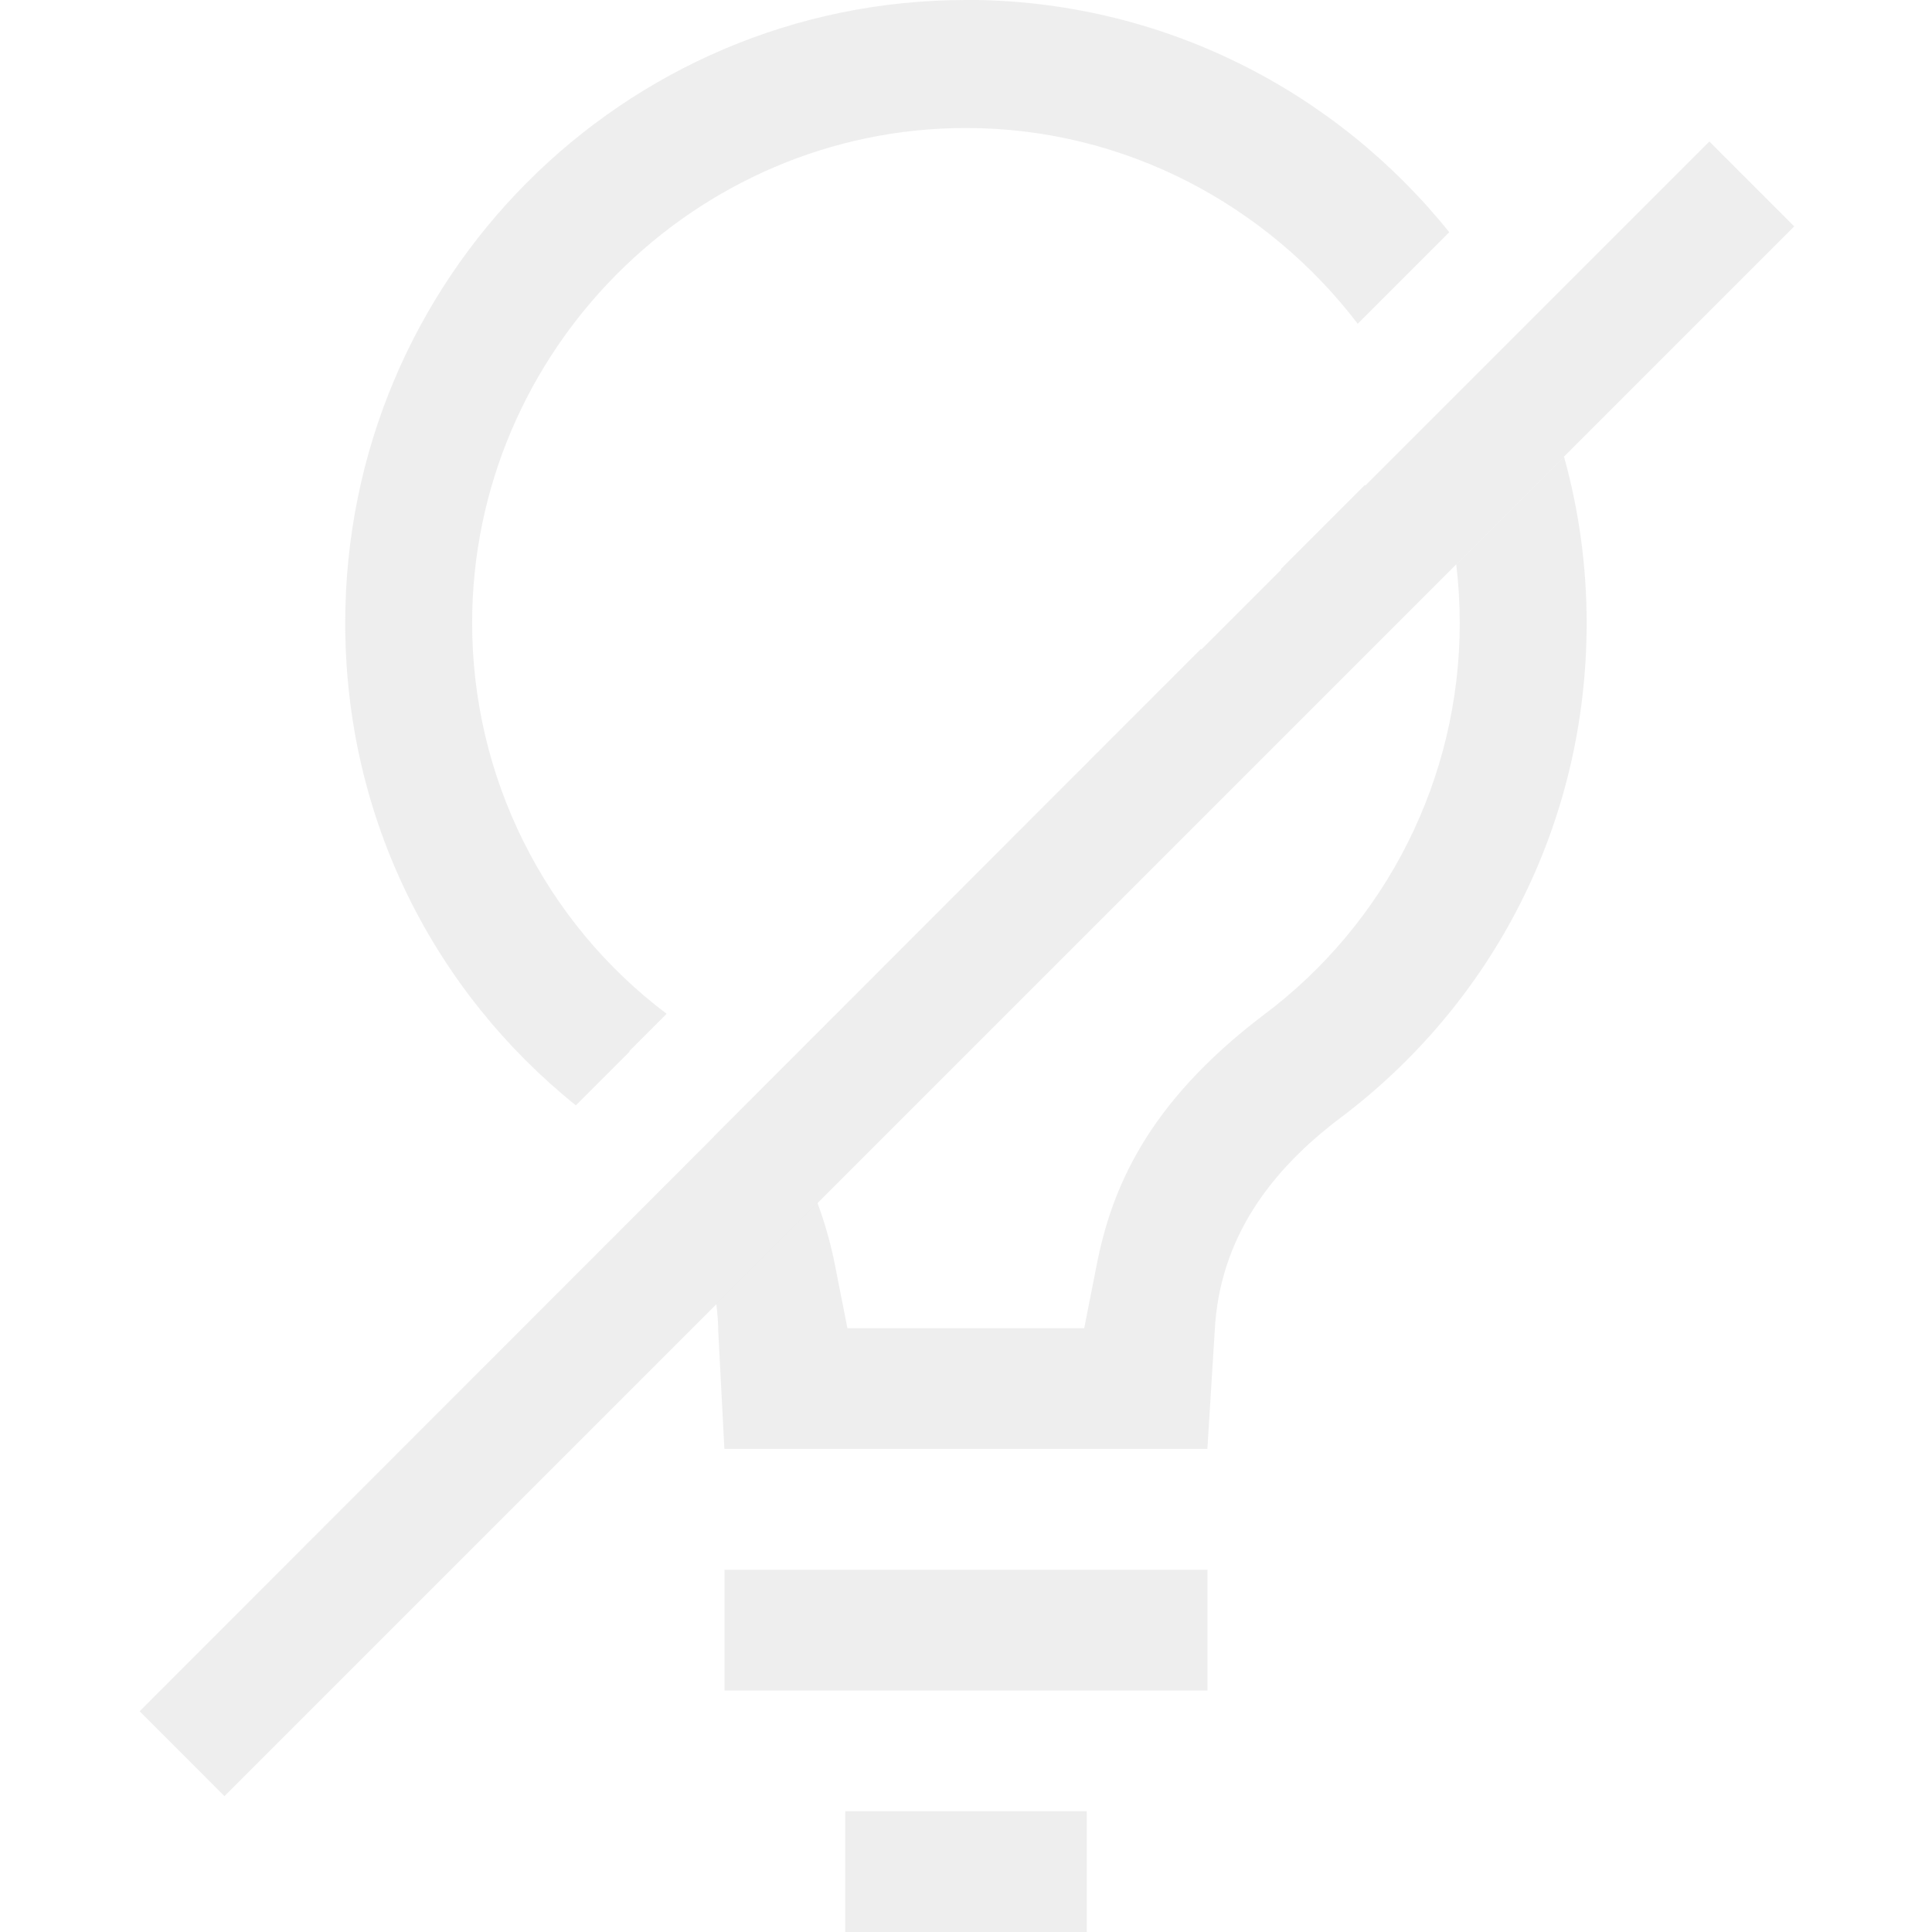<svg width="16" height="16" version="1.1" xmlns="http://www.w3.org/2000/svg">
 <defs>
  <style id="current-color-scheme" type="text/css">.ColorScheme-Text { color:#dfdfdf; } .ColorScheme-Highlight { color:#4285f4; } .ColorScheme-NeutralText { color:#ff9800; } .ColorScheme-PositiveText { color:#4caf50; } .ColorScheme-NegativeText { color:#f44336; }</style>
 </defs>
 <path d="m8 0c-2.84 0-5.141 2.31-5.141 5.16 0 1.619 0.737 3.051 1.91 3.994l0.445-0.445-0.002-0.004 0.309-0.309c-1.017-0.766-1.611-1.966-1.611-3.236 0-2.252 1.845-4.1 4.09-4.1 1.318 0 2.494 0.64 3.244 1.621l0.758-0.758c-0.942-1.173-2.384-1.924-4.002-1.924zm4.953 3.781-0.893 0.893c0.019 0.16 0.029 0.322 0.029 0.486 0 1.279-0.603 2.486-1.633 3.252-0.965 0.735-1.253 1.443-1.375 2.07l-0.102 0.518h-1.961l-0.102-0.518c-0.033-0.168-0.08-0.341-0.146-0.52l-0.838 0.838c0.009 0.071 0.016 0.144 0.016 0.219l0.051 0.98h4l0.061-0.98c0.04-0.77 0.469-1.33 1.039-1.76 1.25-0.94 2.041-2.42 2.041-4.1 0-0.478-0.066-0.94-0.188-1.379zm-6.953 9.219v1h4v-1h-4zm1 2v1h2v-1h-2z" fill="#dfdfdf" opacity=".5"/>
 <path d="m1.859 14.875 13-13-0.703-0.703-2.848 2.848a6.353 4.484 45 0 0-0.005-0.003l-0.697 0.697a4.945 3.49 45 0 1 0.005 0.003l-0.662 0.662c-0.002-0.001-0.004-0.002-0.005-0.003l-4.031 4.034 4.31e-4 0.002-4.757 4.76z" fill="#dfdfdf" opacity=".5" stroke-width="1.19"/>
</svg>

